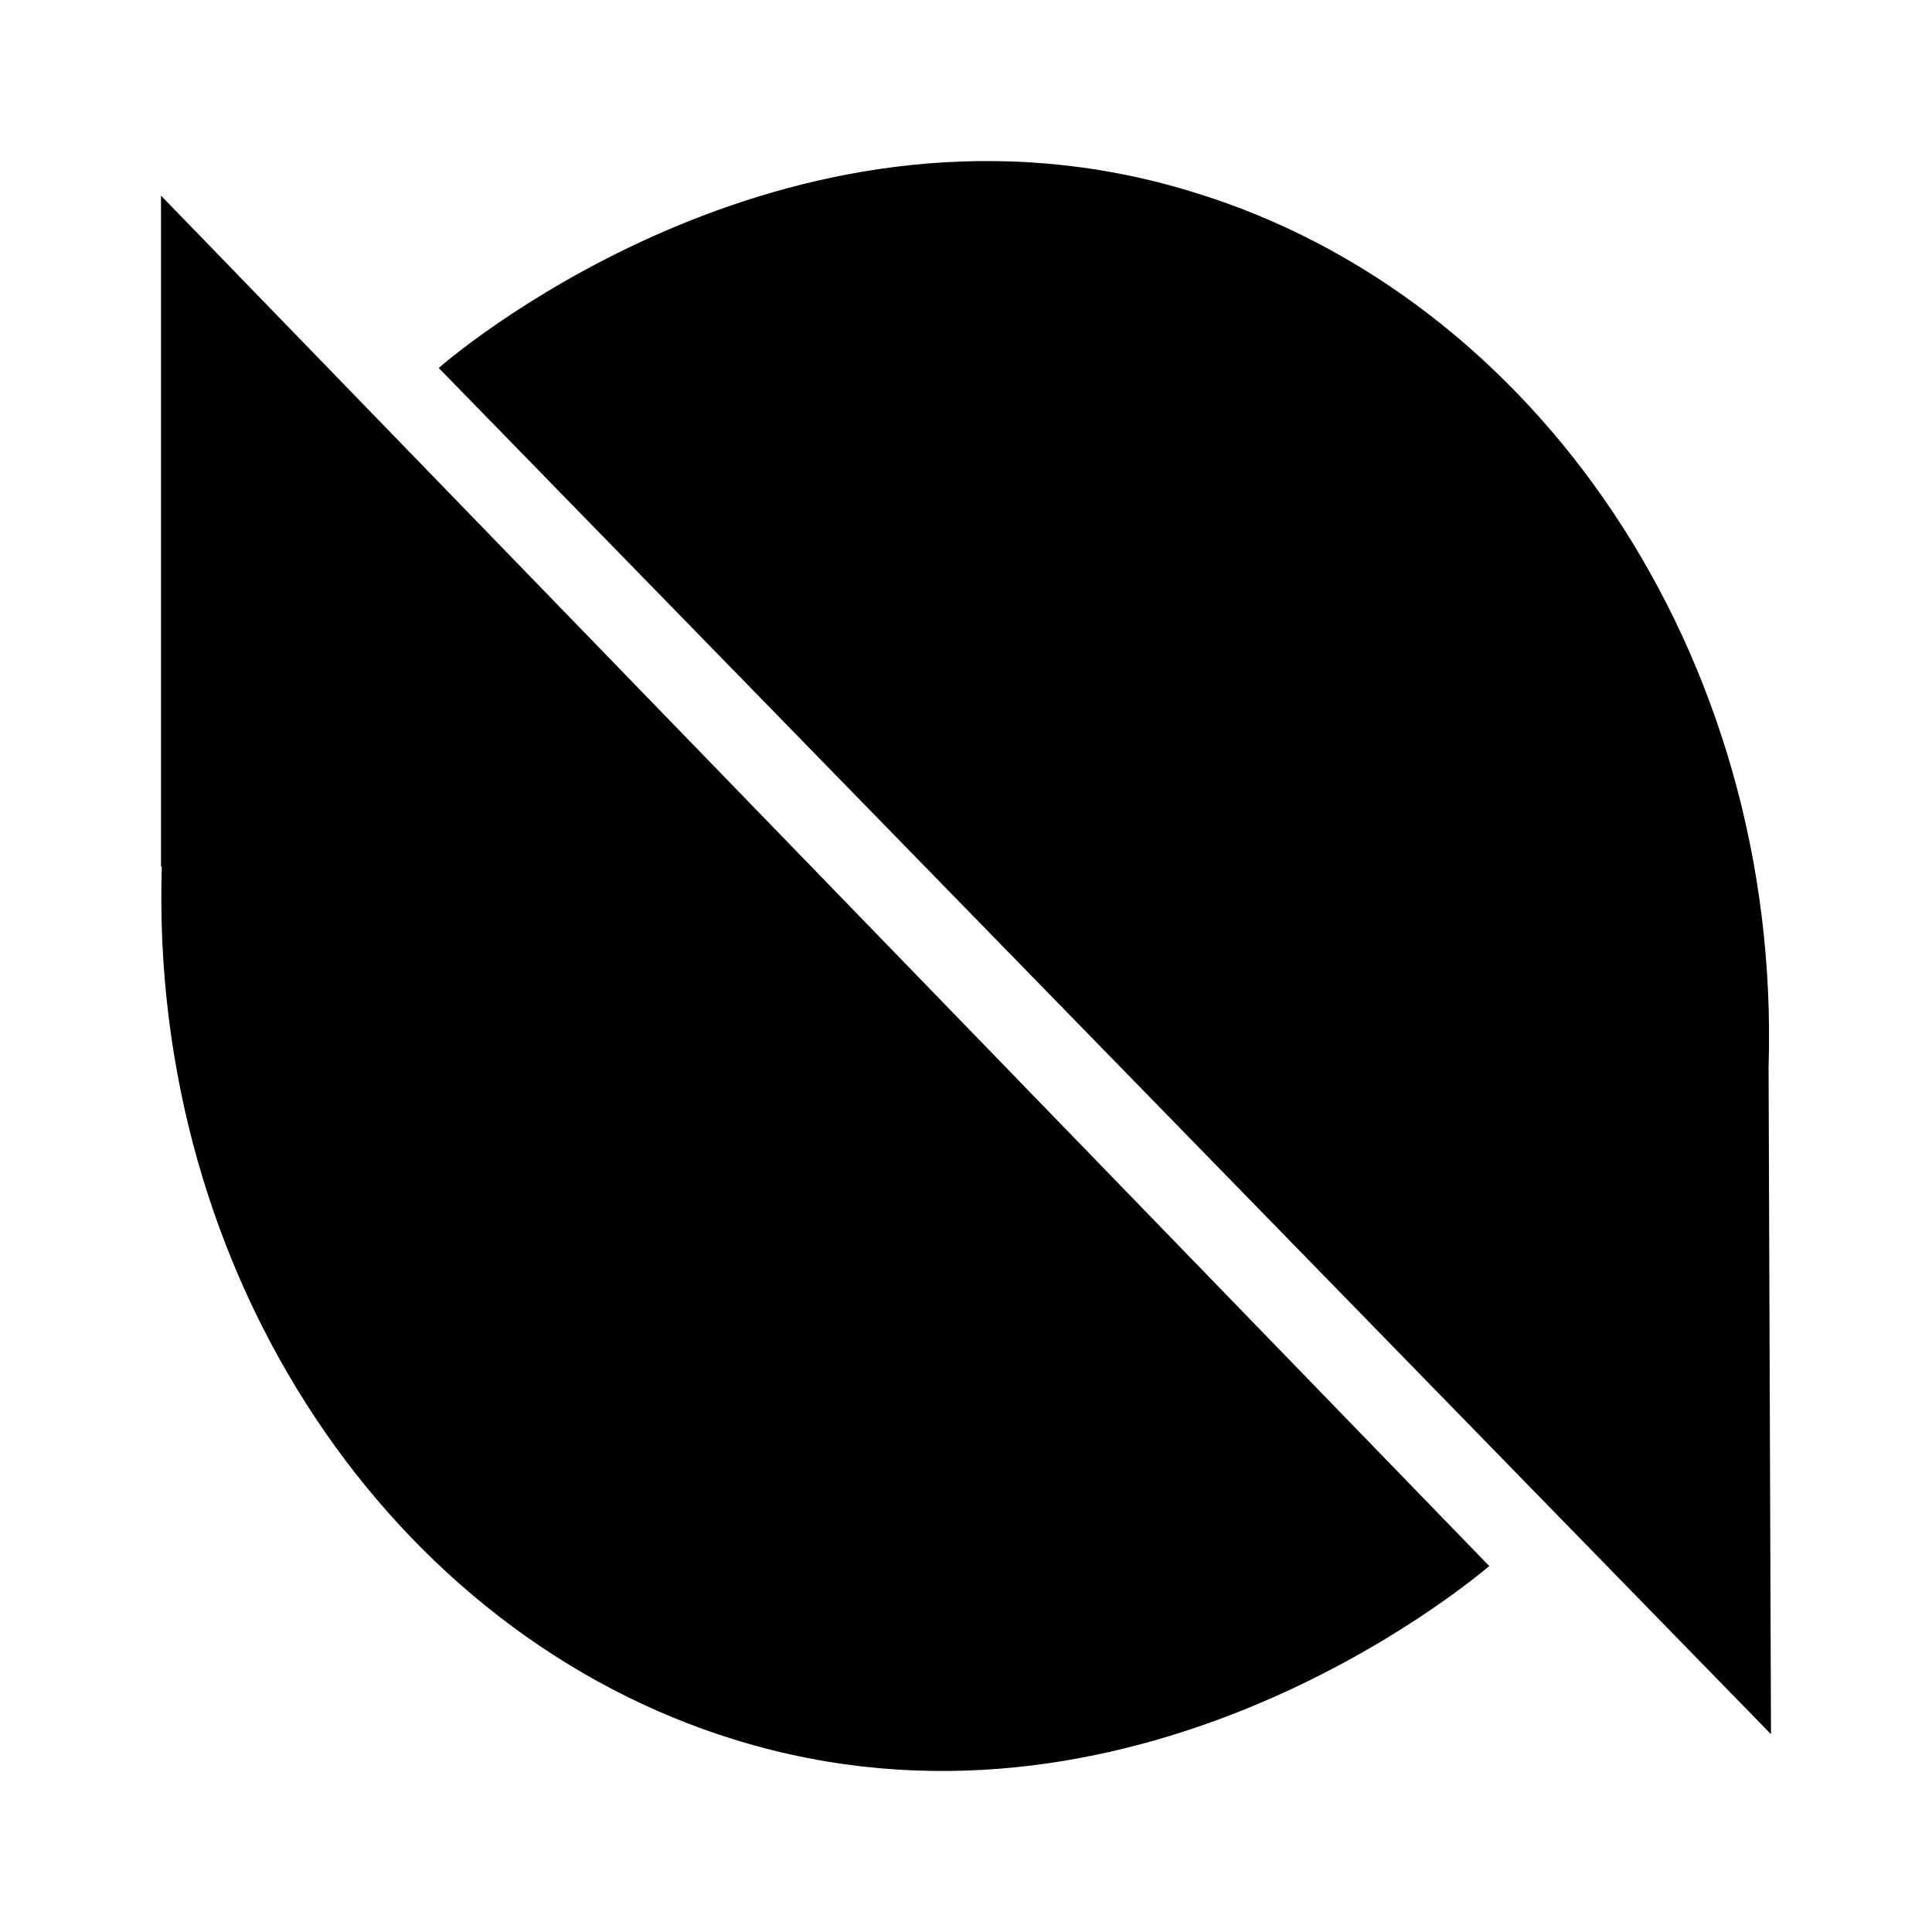 <svg xmlns="http://www.w3.org/2000/svg" xmlns:xlink="http://www.w3.org/1999/xlink" width="24" height="24" viewBox="0 0 24 24"><path fill="currentColor" d="M2 10.768V2.43l16.5 17.024c-.34.287-4.46 3.667-9.36 2.161c-4.27-1.311-7.29-5.756-7.13-10.857zm19.97 2.5l.03 8.275L5.45 4.571C5.79 4.274 9.91.884 14.8 2.38c4.28 1.29 7.33 5.756 7.17 10.878z"/></svg>